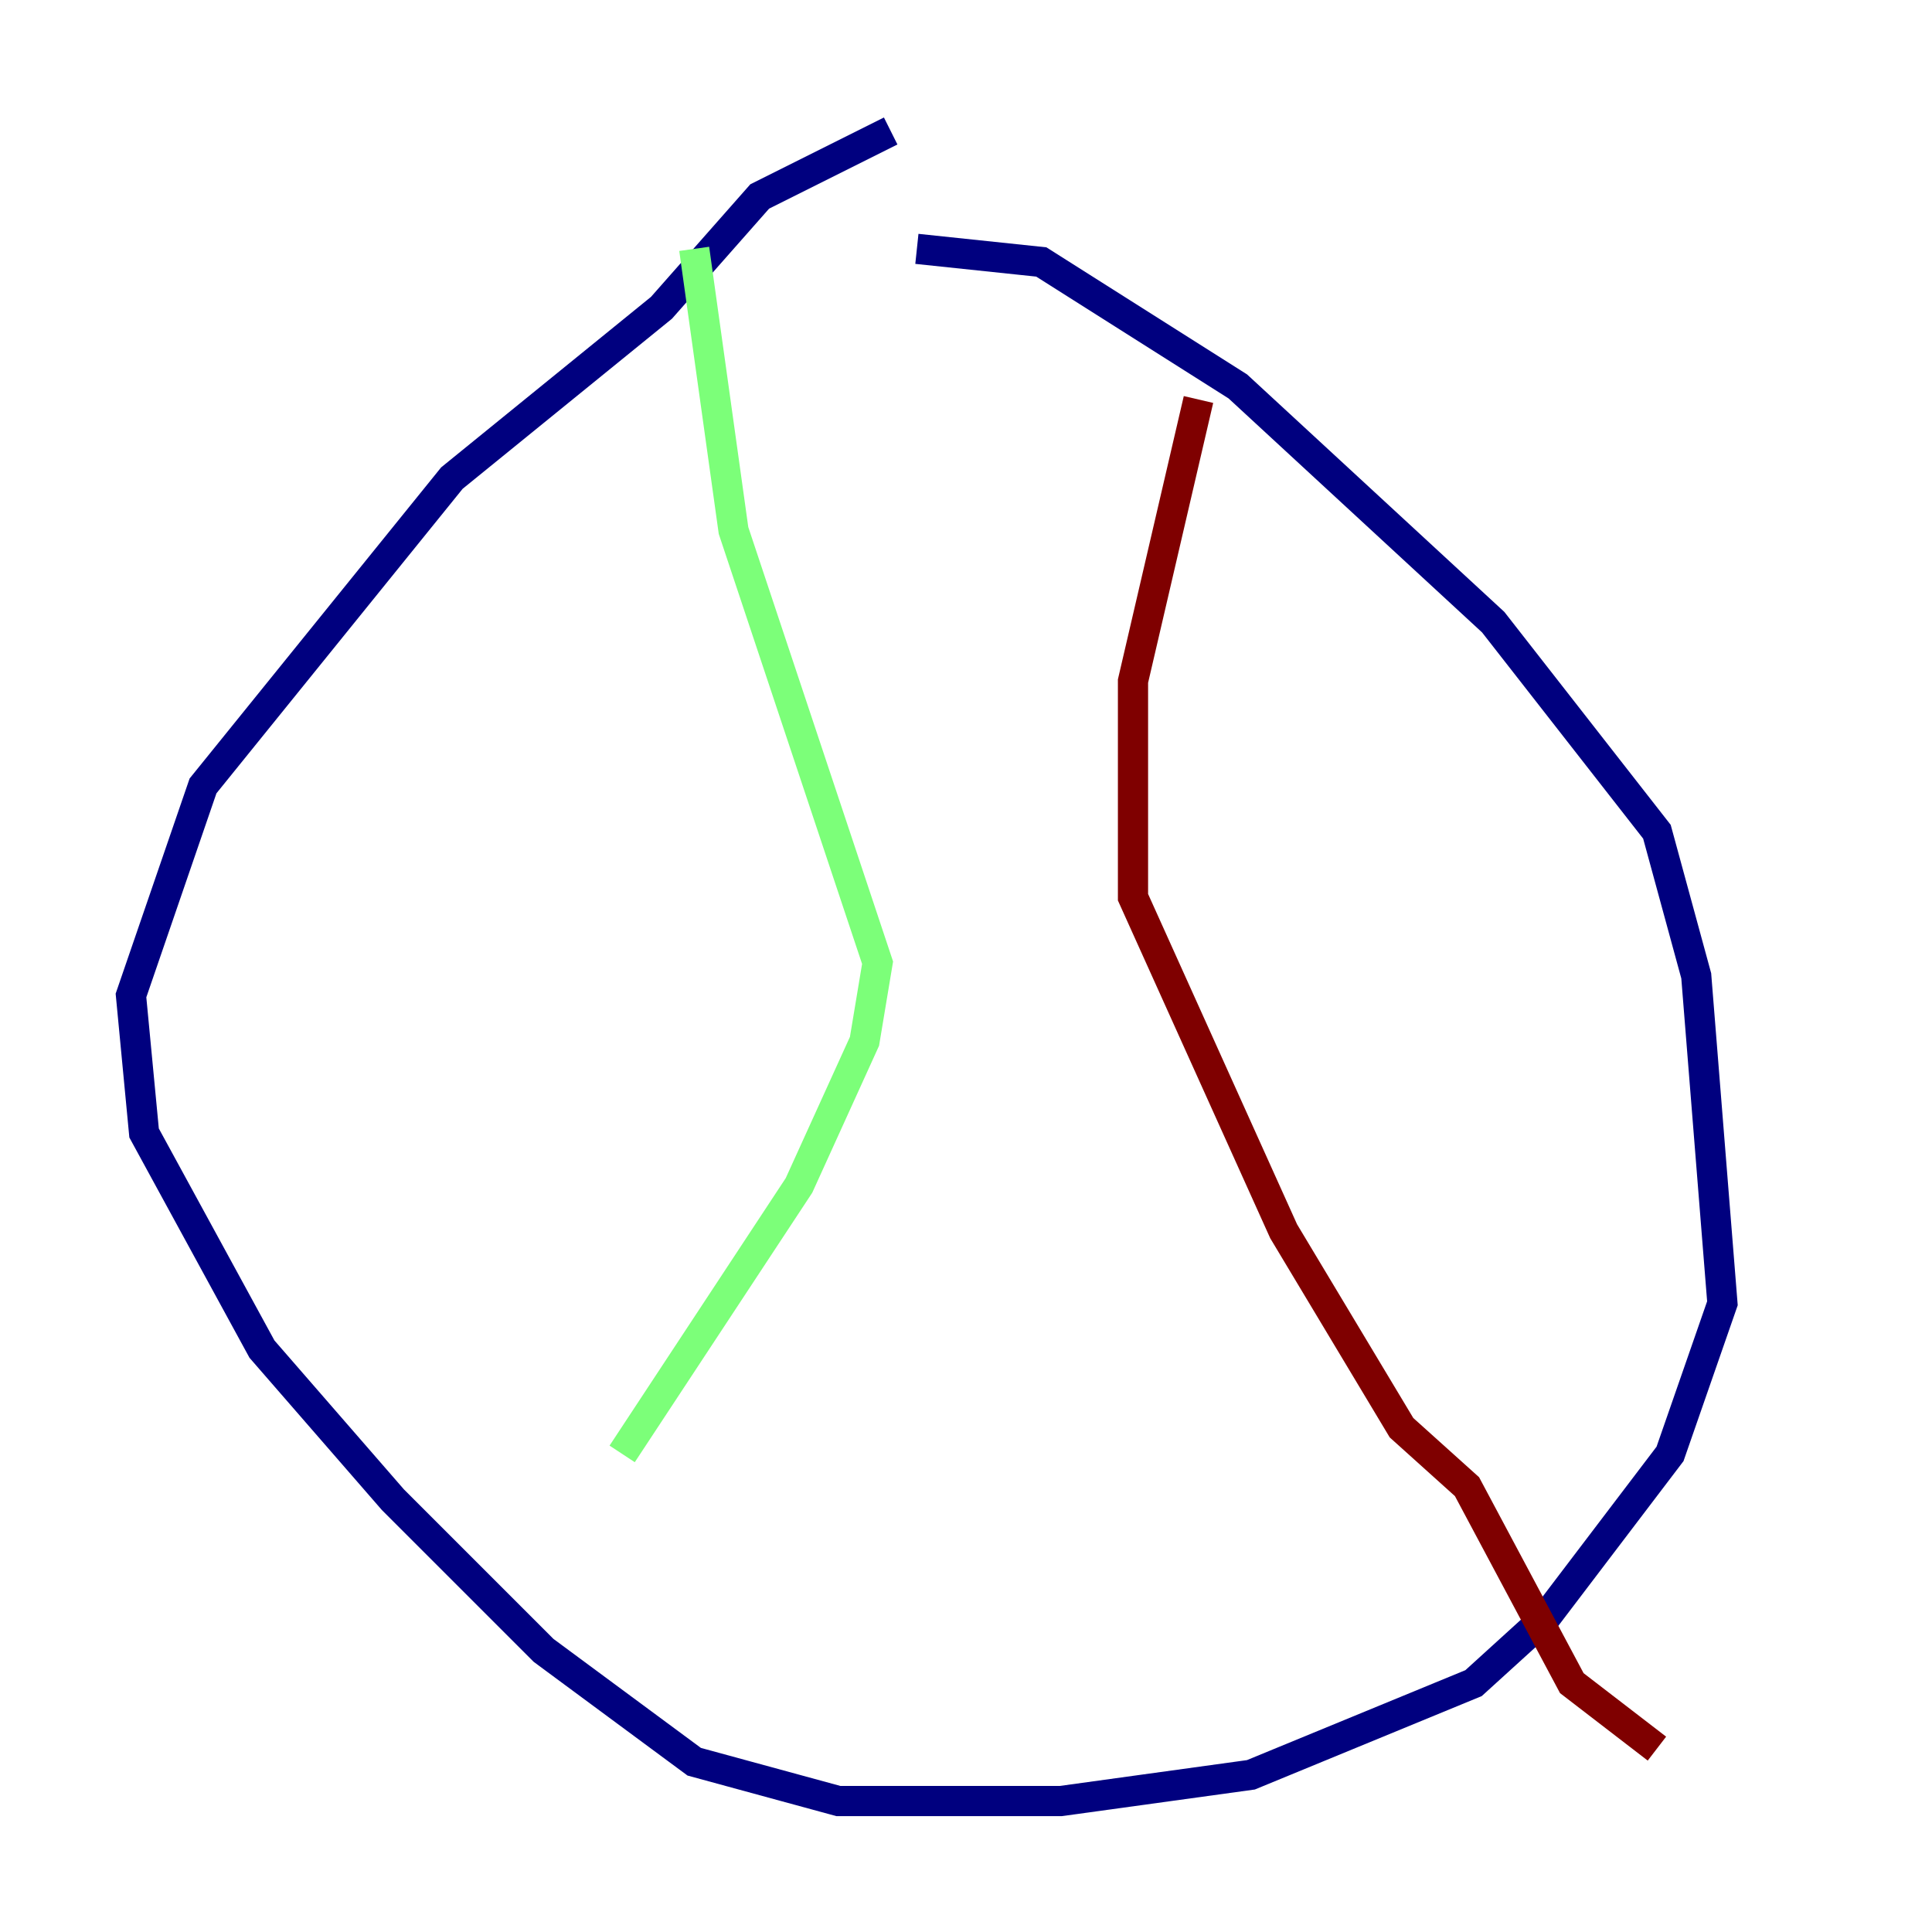 <?xml version="1.0" encoding="utf-8" ?>
<svg baseProfile="tiny" height="128" version="1.2" viewBox="0,0,128,128" width="128" xmlns="http://www.w3.org/2000/svg" xmlns:ev="http://www.w3.org/2001/xml-events" xmlns:xlink="http://www.w3.org/1999/xlink"><defs /><polyline fill="none" points="59.01,8.678 50.332,13.017 43.824,20.393 29.939,31.675 13.451,52.068 8.678,65.953 9.546,75.064 17.356,89.383 26.034,99.363 36.014,109.342 45.993,116.719 55.539,119.322 70.291,119.322 82.875,117.586 97.627,111.512 102.4,107.173 110.644,96.325 114.115,86.346 112.38,64.651 109.776,55.105 98.929,41.22 82.007,25.6 68.99,17.356 60.746,16.488" stroke="#00007f" stroke-width="2" /><polyline fill="none" points="45.993,16.488 48.597,35.146 58.142,63.783 57.275,68.99 52.936,78.536 41.22,96.325" stroke="#7cff79" stroke-width="2" /><polyline fill="none" points="79.403,26.468 75.064,45.125 75.064,59.444 85.044,81.573 92.854,94.59 97.193,98.495 104.136,111.512 109.776,115.851" stroke="#7f0000" stroke-width="2" /></svg>